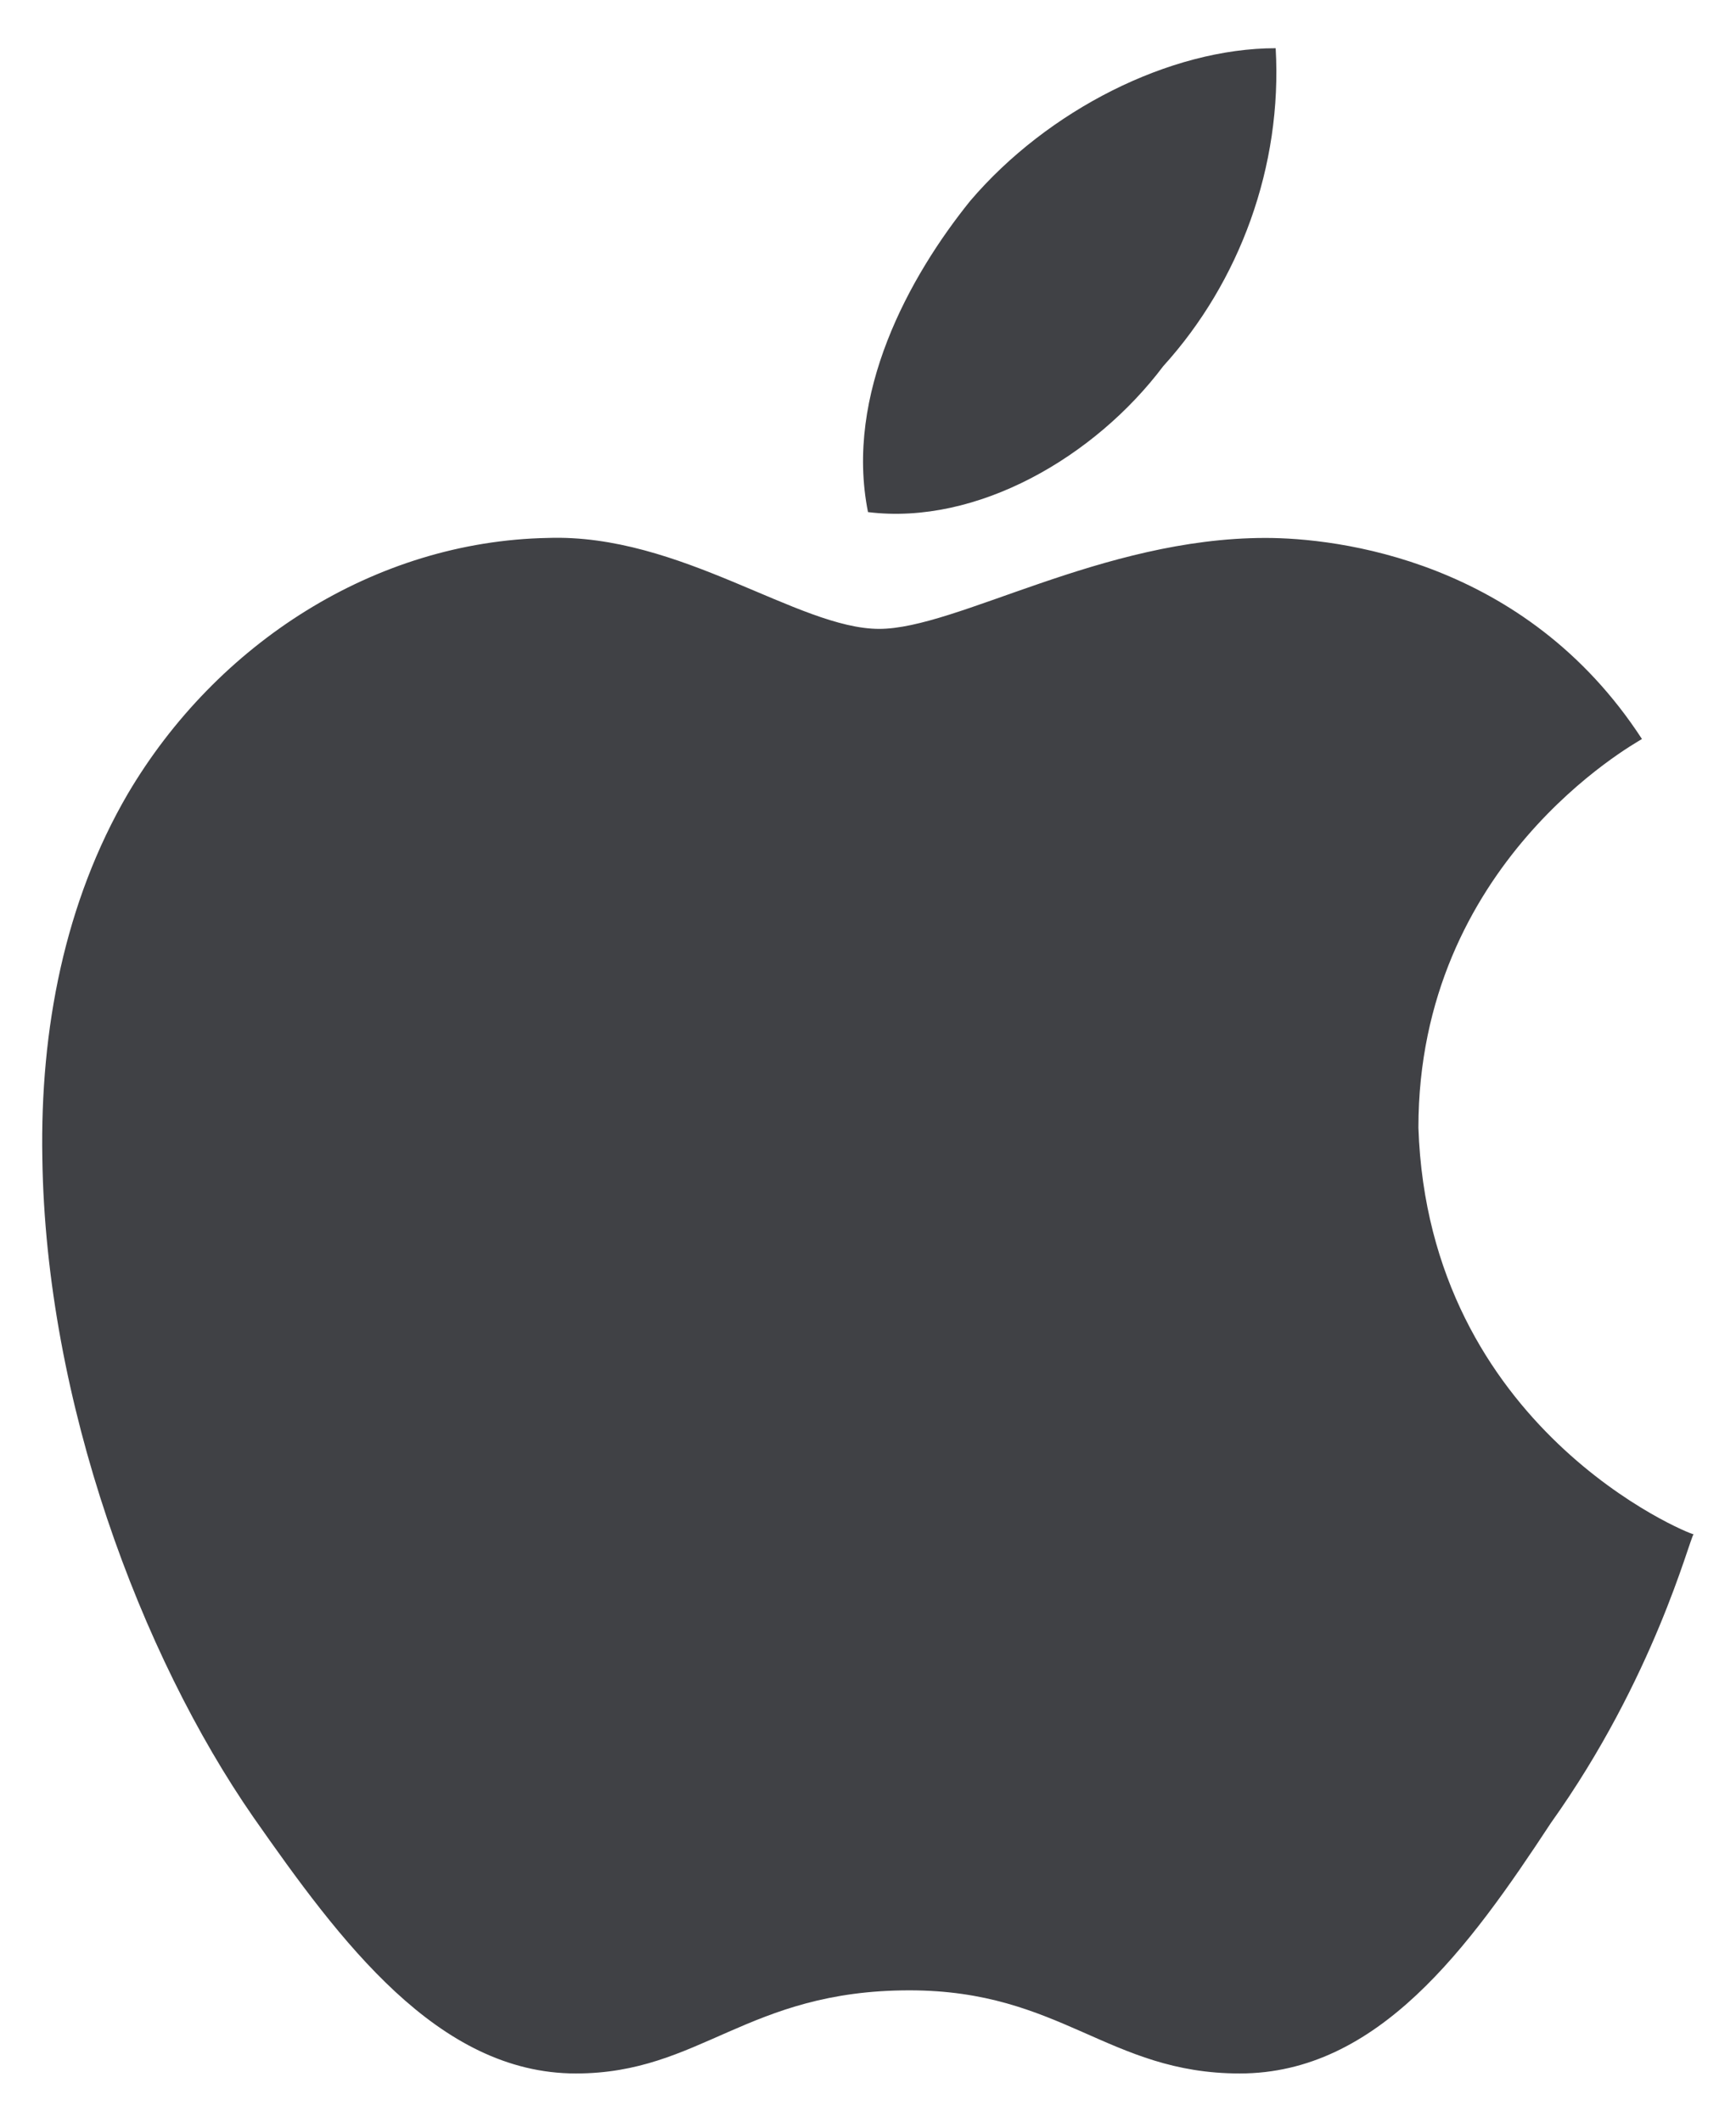 <svg width="18" height="22" viewBox="0 0 18 22" fill="none" xmlns="http://www.w3.org/2000/svg">
<path d="M17.025 7.663C16.931 7.721 14.707 8.956 14.707 11.693C14.812 14.814 17.514 15.909 17.56 15.909C17.514 15.967 17.152 17.4 16.081 18.902C15.231 20.196 14.288 21.5 12.855 21.5C11.492 21.5 11.003 20.638 9.43 20.638C7.742 20.638 7.264 21.5 5.971 21.5C4.538 21.5 3.525 20.126 2.628 18.844C1.464 17.167 0.474 14.535 0.439 12.007C0.415 10.668 0.672 9.352 1.324 8.233C2.244 6.672 3.886 5.612 5.68 5.578C7.054 5.531 8.277 6.521 9.116 6.521C9.92 6.521 11.422 5.578 13.122 5.578C13.856 5.578 15.813 5.799 17.025 7.663ZM9 5.31C8.755 4.087 9.43 2.864 10.059 2.084C10.863 1.14 12.132 0.5 13.227 0.5C13.297 1.723 12.854 2.923 12.062 3.796C11.352 4.74 10.129 5.45 9 5.31Z" fill="#404145"/>
</svg>
